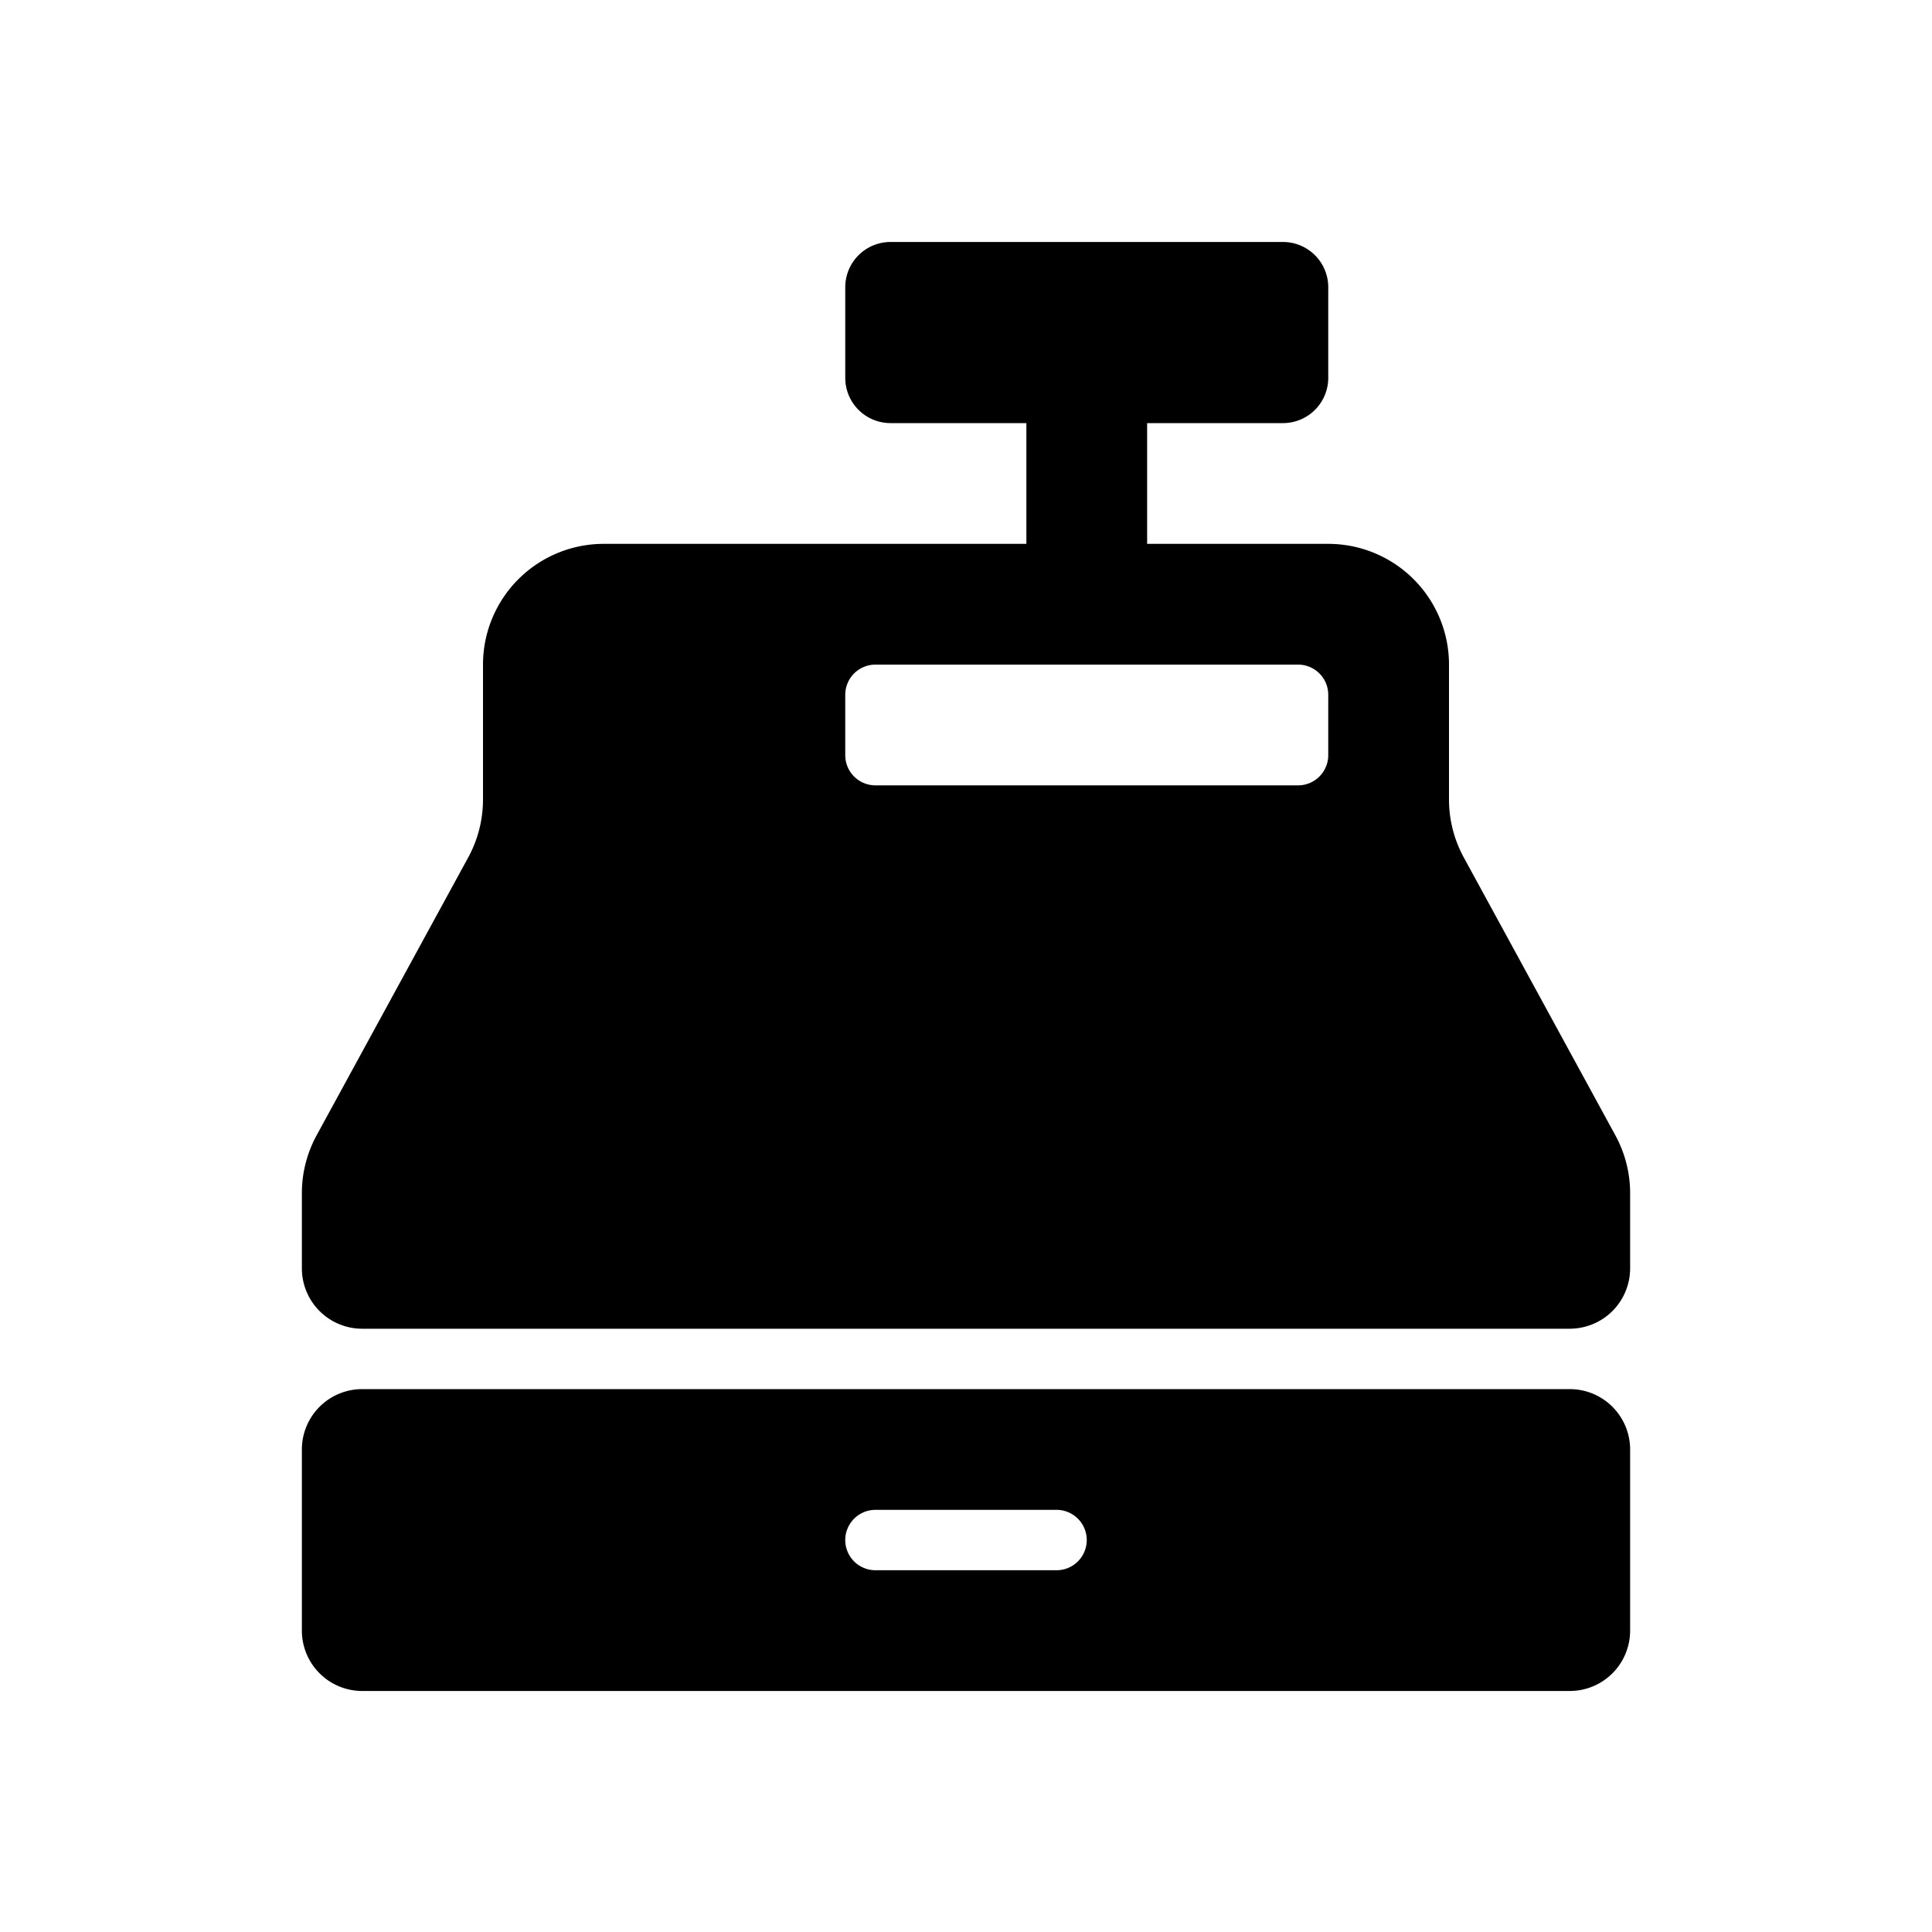 <svg id="Layer_1" data-name="Layer 1" xmlns="http://www.w3.org/2000/svg" width="64" height="64" viewBox="0 0 64 64"><defs><style>.cls-1{fill-rule:evenodd}</style></defs><title>Icons 400</title><path class="cls-1" d="M52 56.016H12a2 2 0 0 1-2-2v-6a2 2 0 0 1 2-2h40a2 2 0 0 1 2 2v6a2 2 0 0 1-2 2zm-17-6h-6a1 1 0 0 0 0 2h6a1 1 0 1 0 0-2zm17-6H12a2 2 0 0 1-2-2v-2.49a4 4 0 0 1 .488-1.916l5.024-9.209A4 4 0 0 0 16 26.486v-4.47a4 4 0 0 1 4-4h14v-4h-4.5a1.5 1.5 0 0 1-1.5-1.5v-3a1.5 1.5 0 0 1 1.5-1.5h13a1.5 1.5 0 0 1 1.5 1.5v3a1.5 1.5 0 0 1-1.5 1.5H38v4h6a4 4 0 0 1 4 4v4.47a4 4 0 0 0 .488 1.915l5.024 9.21A4.001 4.001 0 0 1 54 39.525v2.49a2 2 0 0 1-2 2zm-8-21a1 1 0 0 0-1-1H29a1 1 0 0 0-1 1v2a1 1 0 0 0 1 1h14a1 1 0 0 0 1-1z"/></svg>